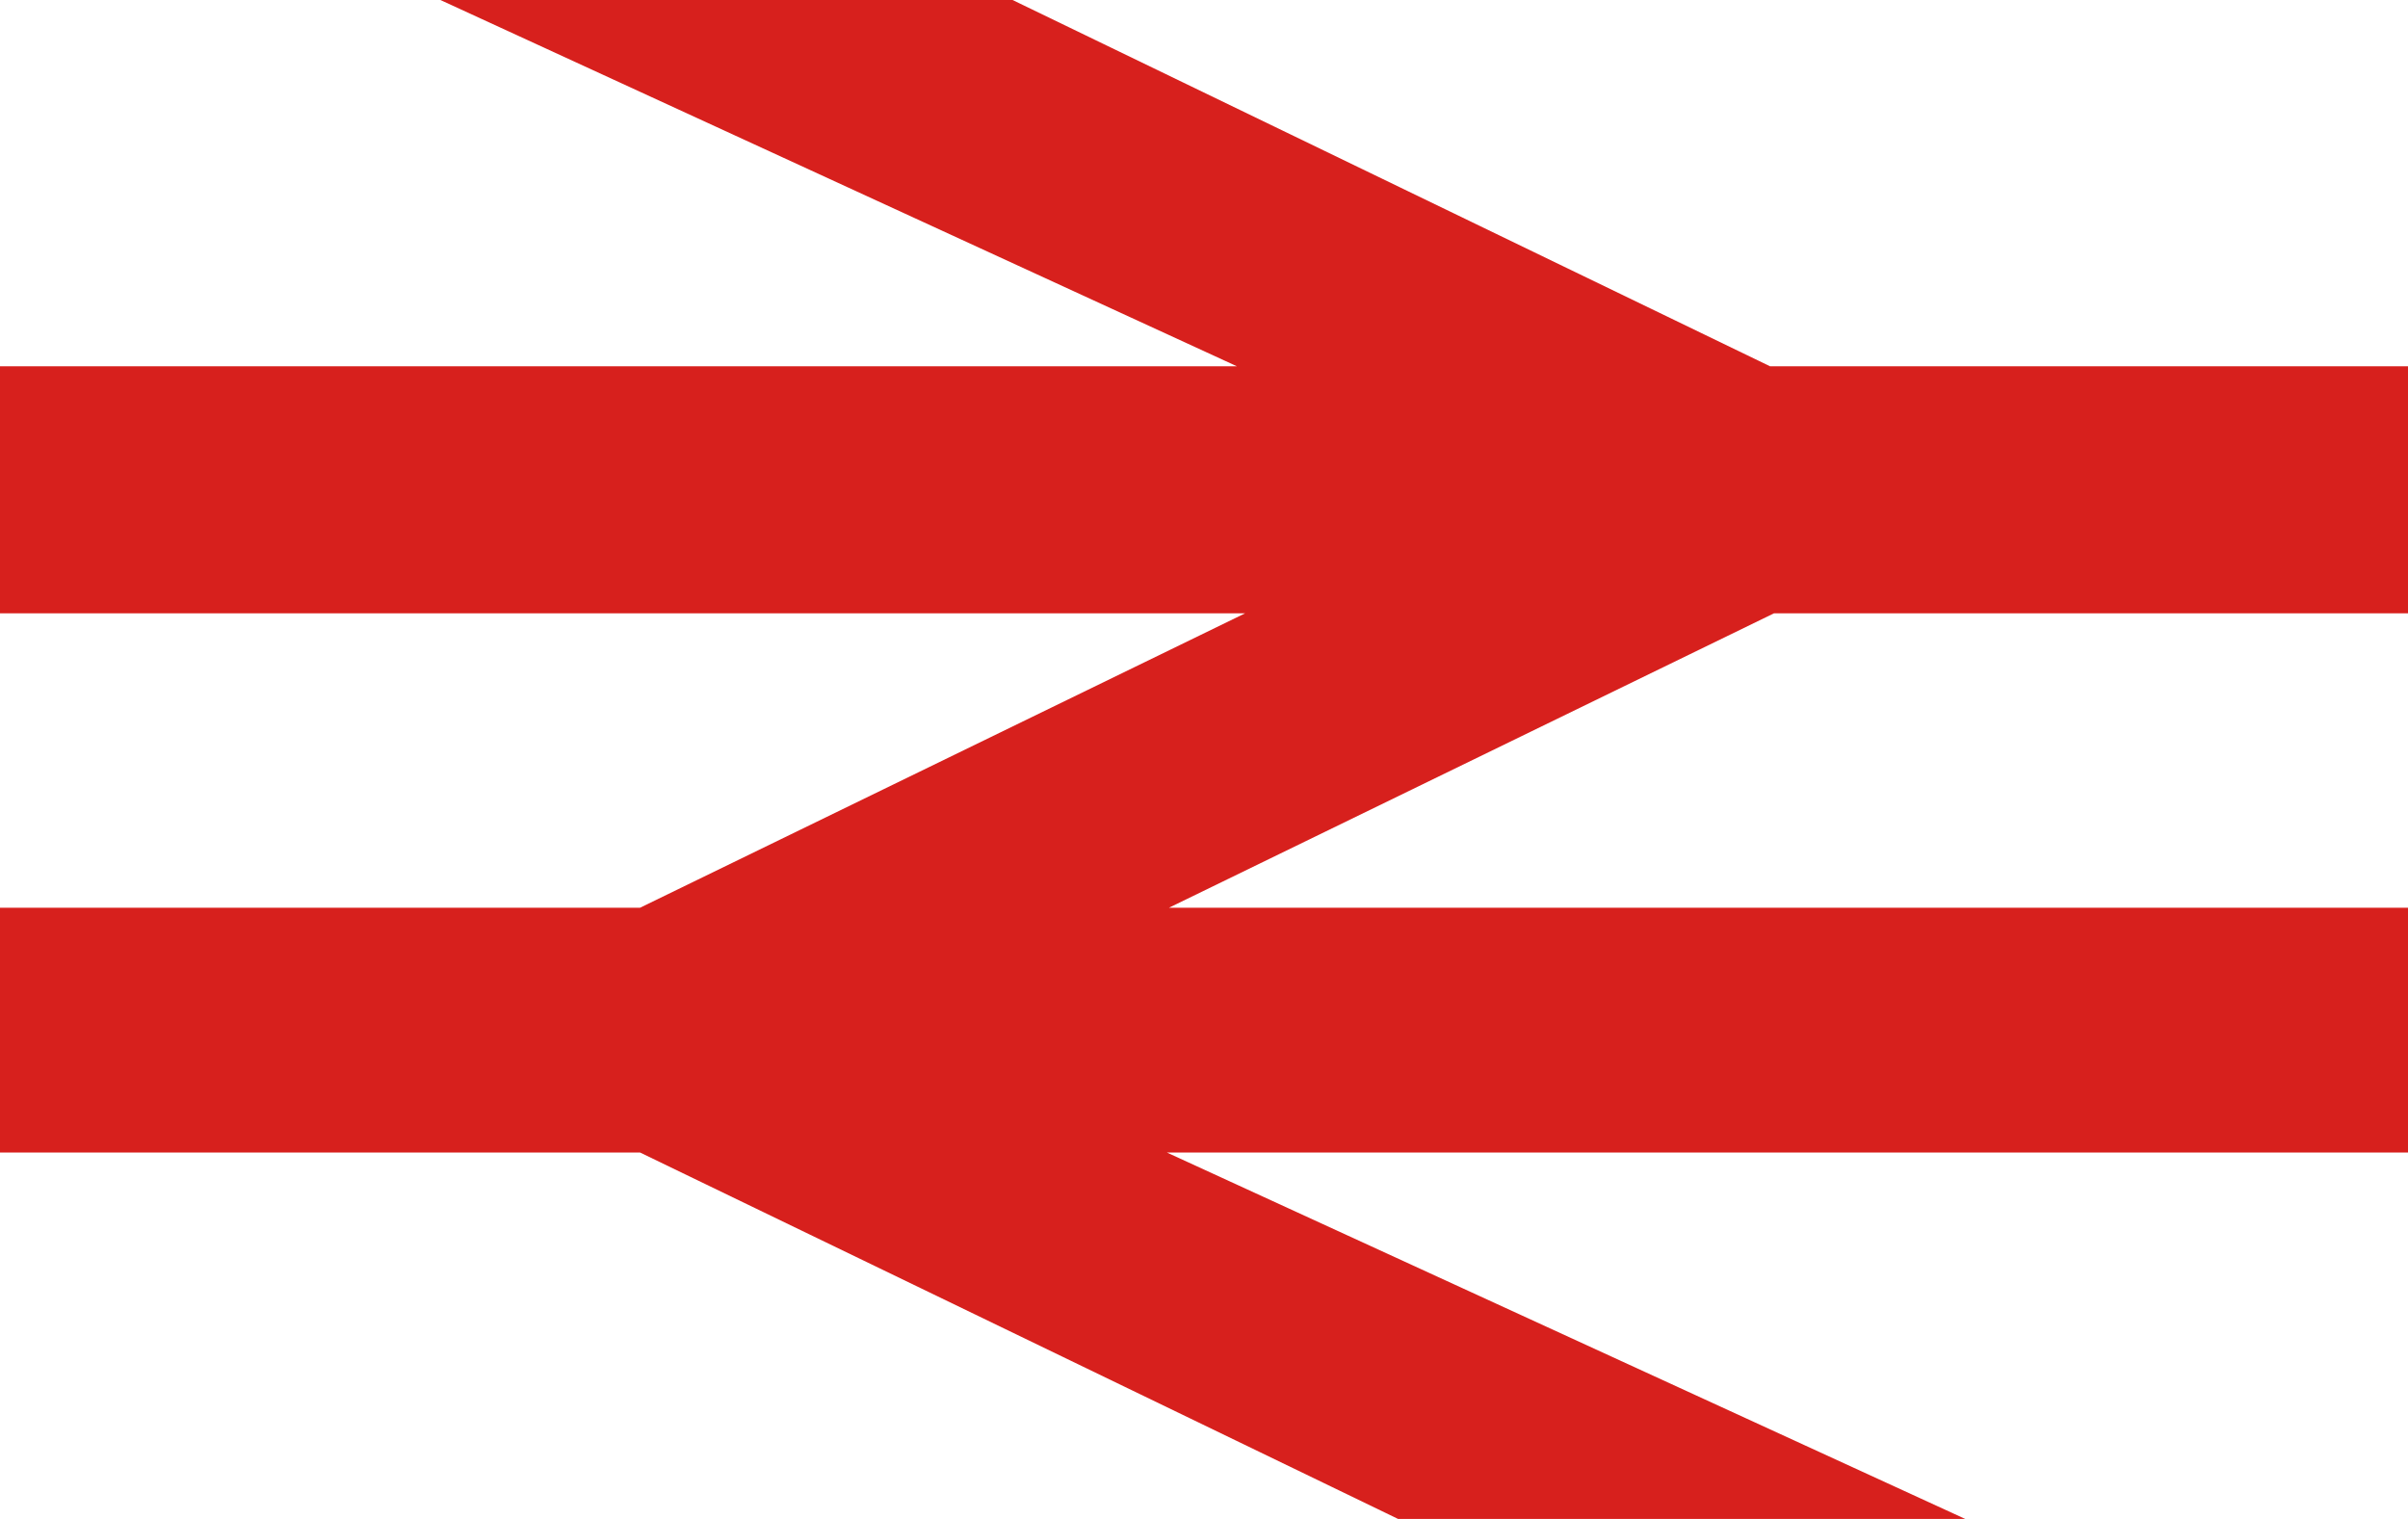<svg xmlns="http://www.w3.org/2000/svg" width="18.257" height="11.516" viewBox="0 0 18.257 11.516">
  <path id="Path_4600" data-name="Path 4600" d="M7.677,0H3.339L9.378,2.777H0V4.65H9.44L4.853,6.882H0V8.738H4.853L10.6,11.516H14.9L8.847,8.738h9.41V6.882H8.863L13.45,4.65h4.807V2.777H13.42L7.677,0" fill="#d7201d" fill-rule="evenodd"/>
</svg>
